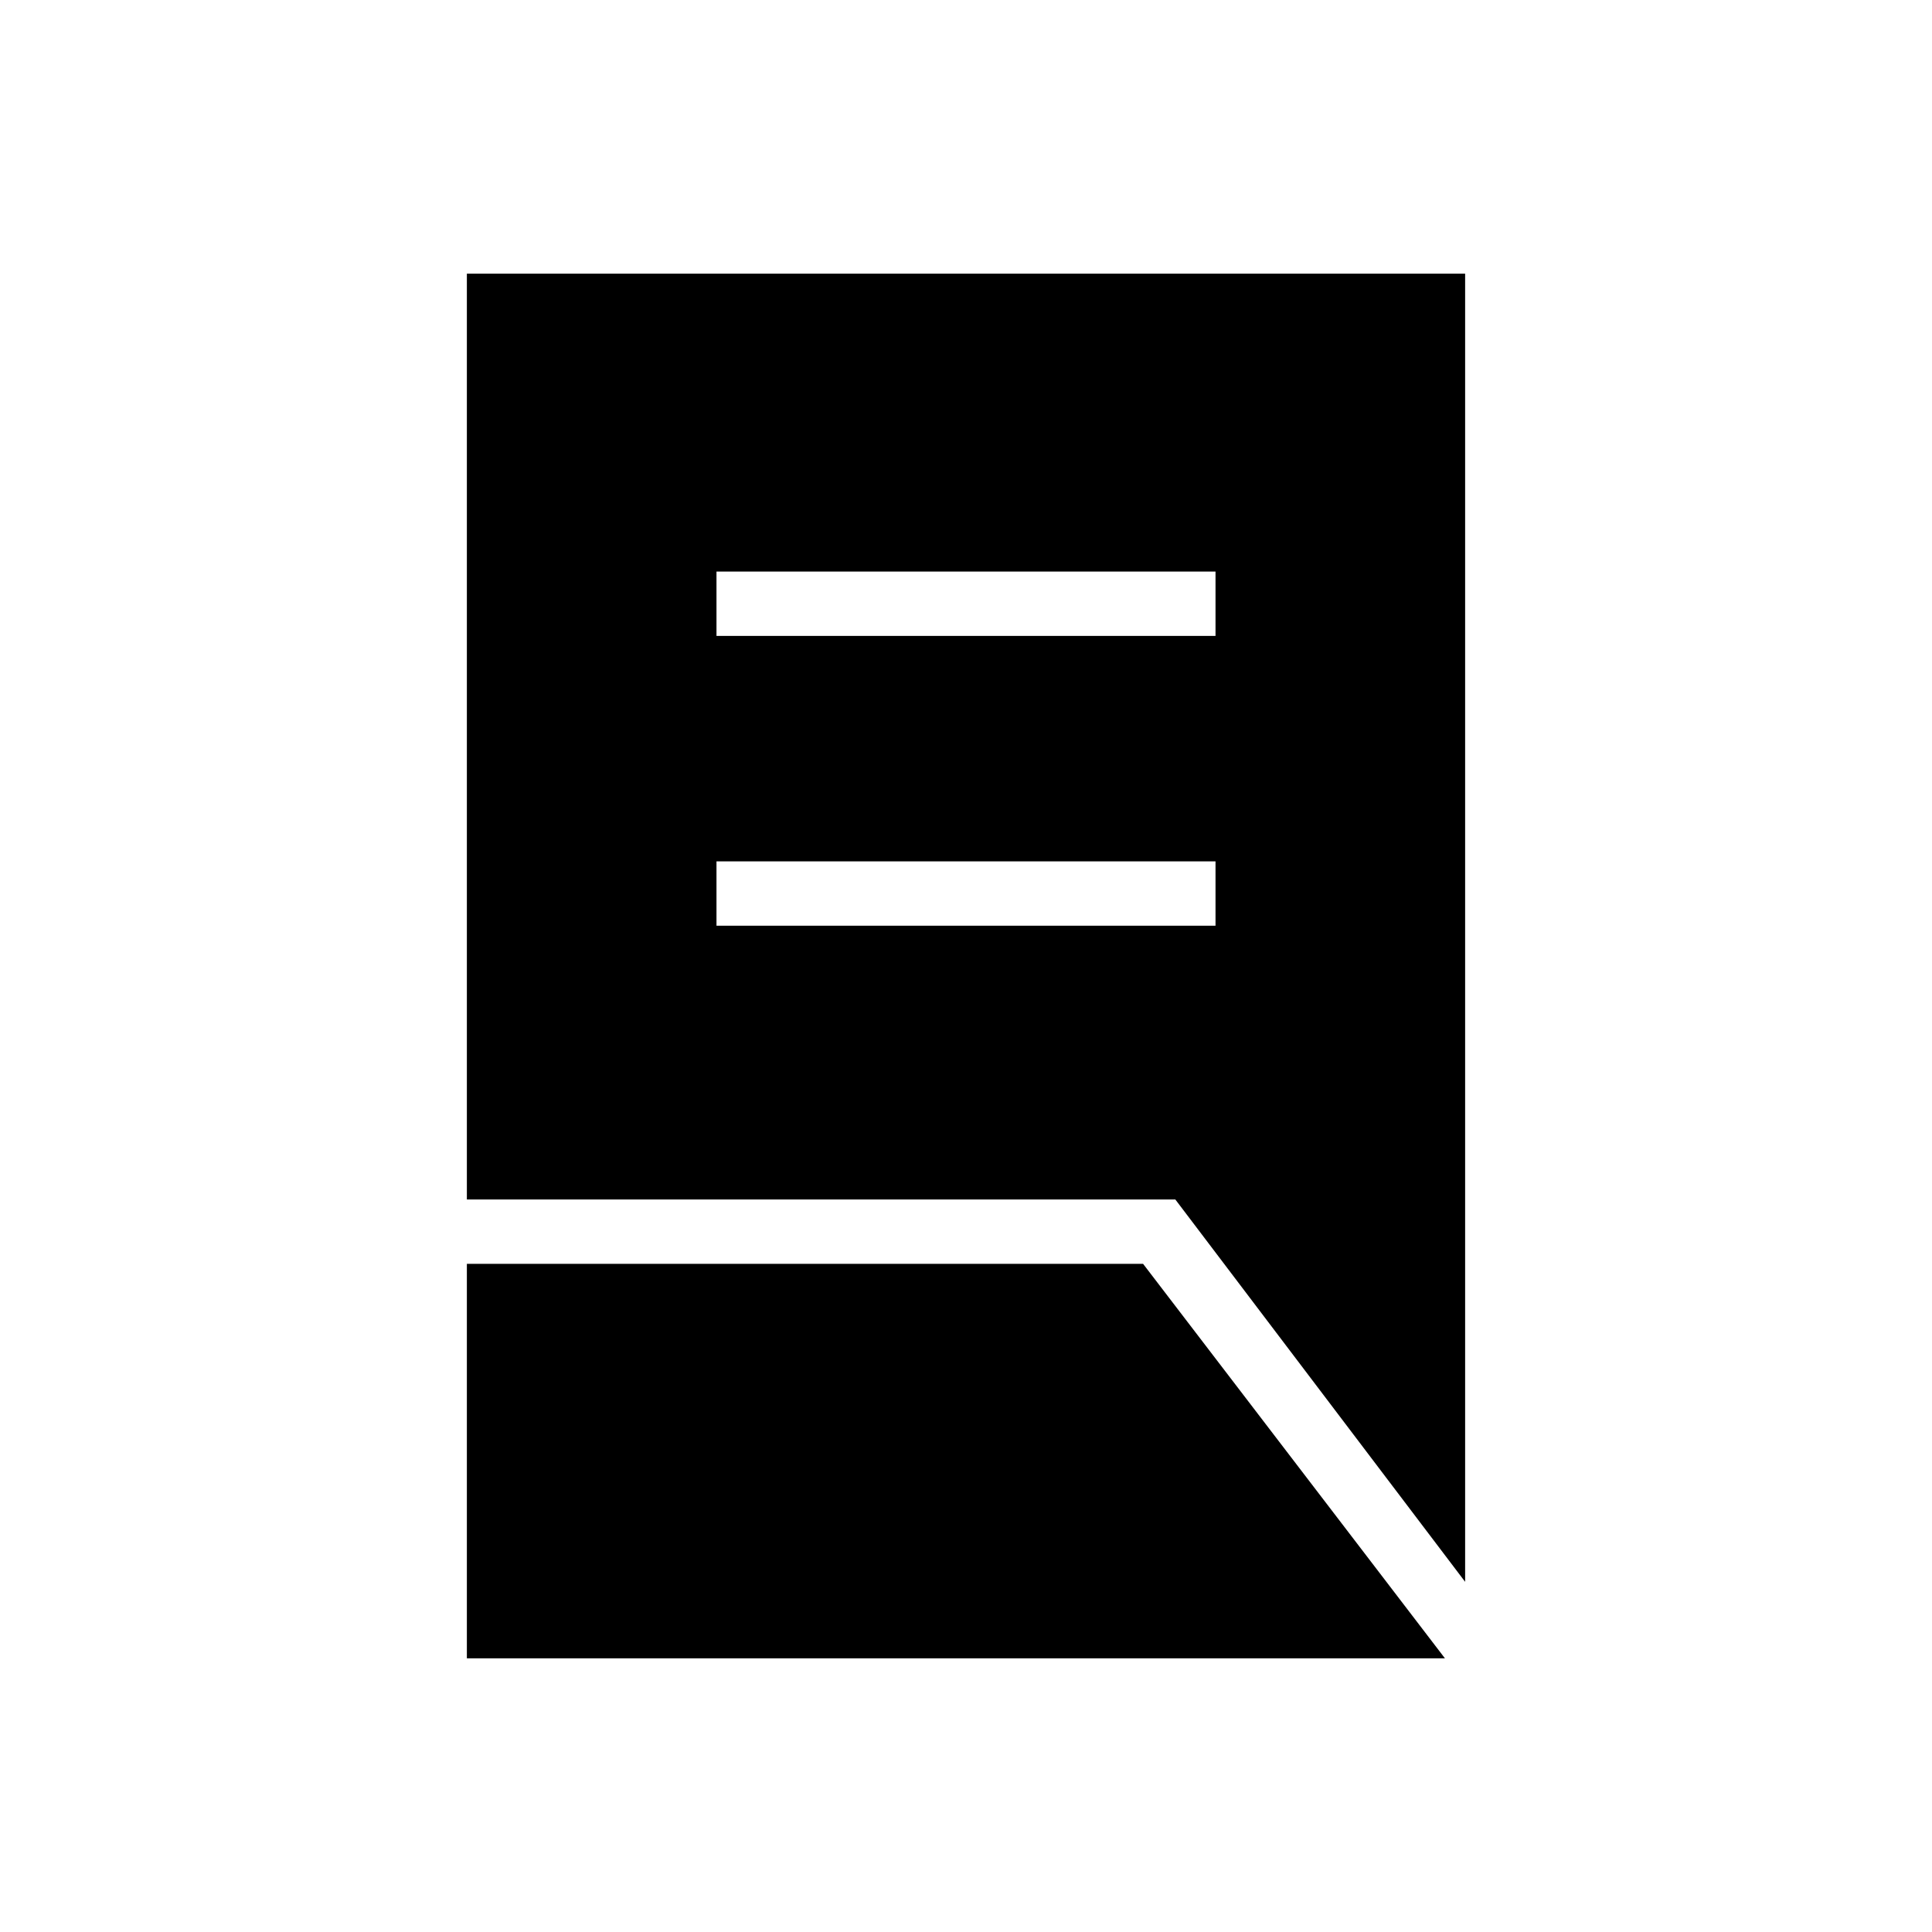 <svg xmlns="http://www.w3.org/2000/svg" height="20" width="20"><path d="M7.417 9.583h5.166v-.666H7.417Zm0-3h5.166v-.666H7.417Zm7.75 9.792-3-3.958H4.833V2.833h10.334Zm-10.334.792v-4.084h7l3.125 4.084Z"/></svg>